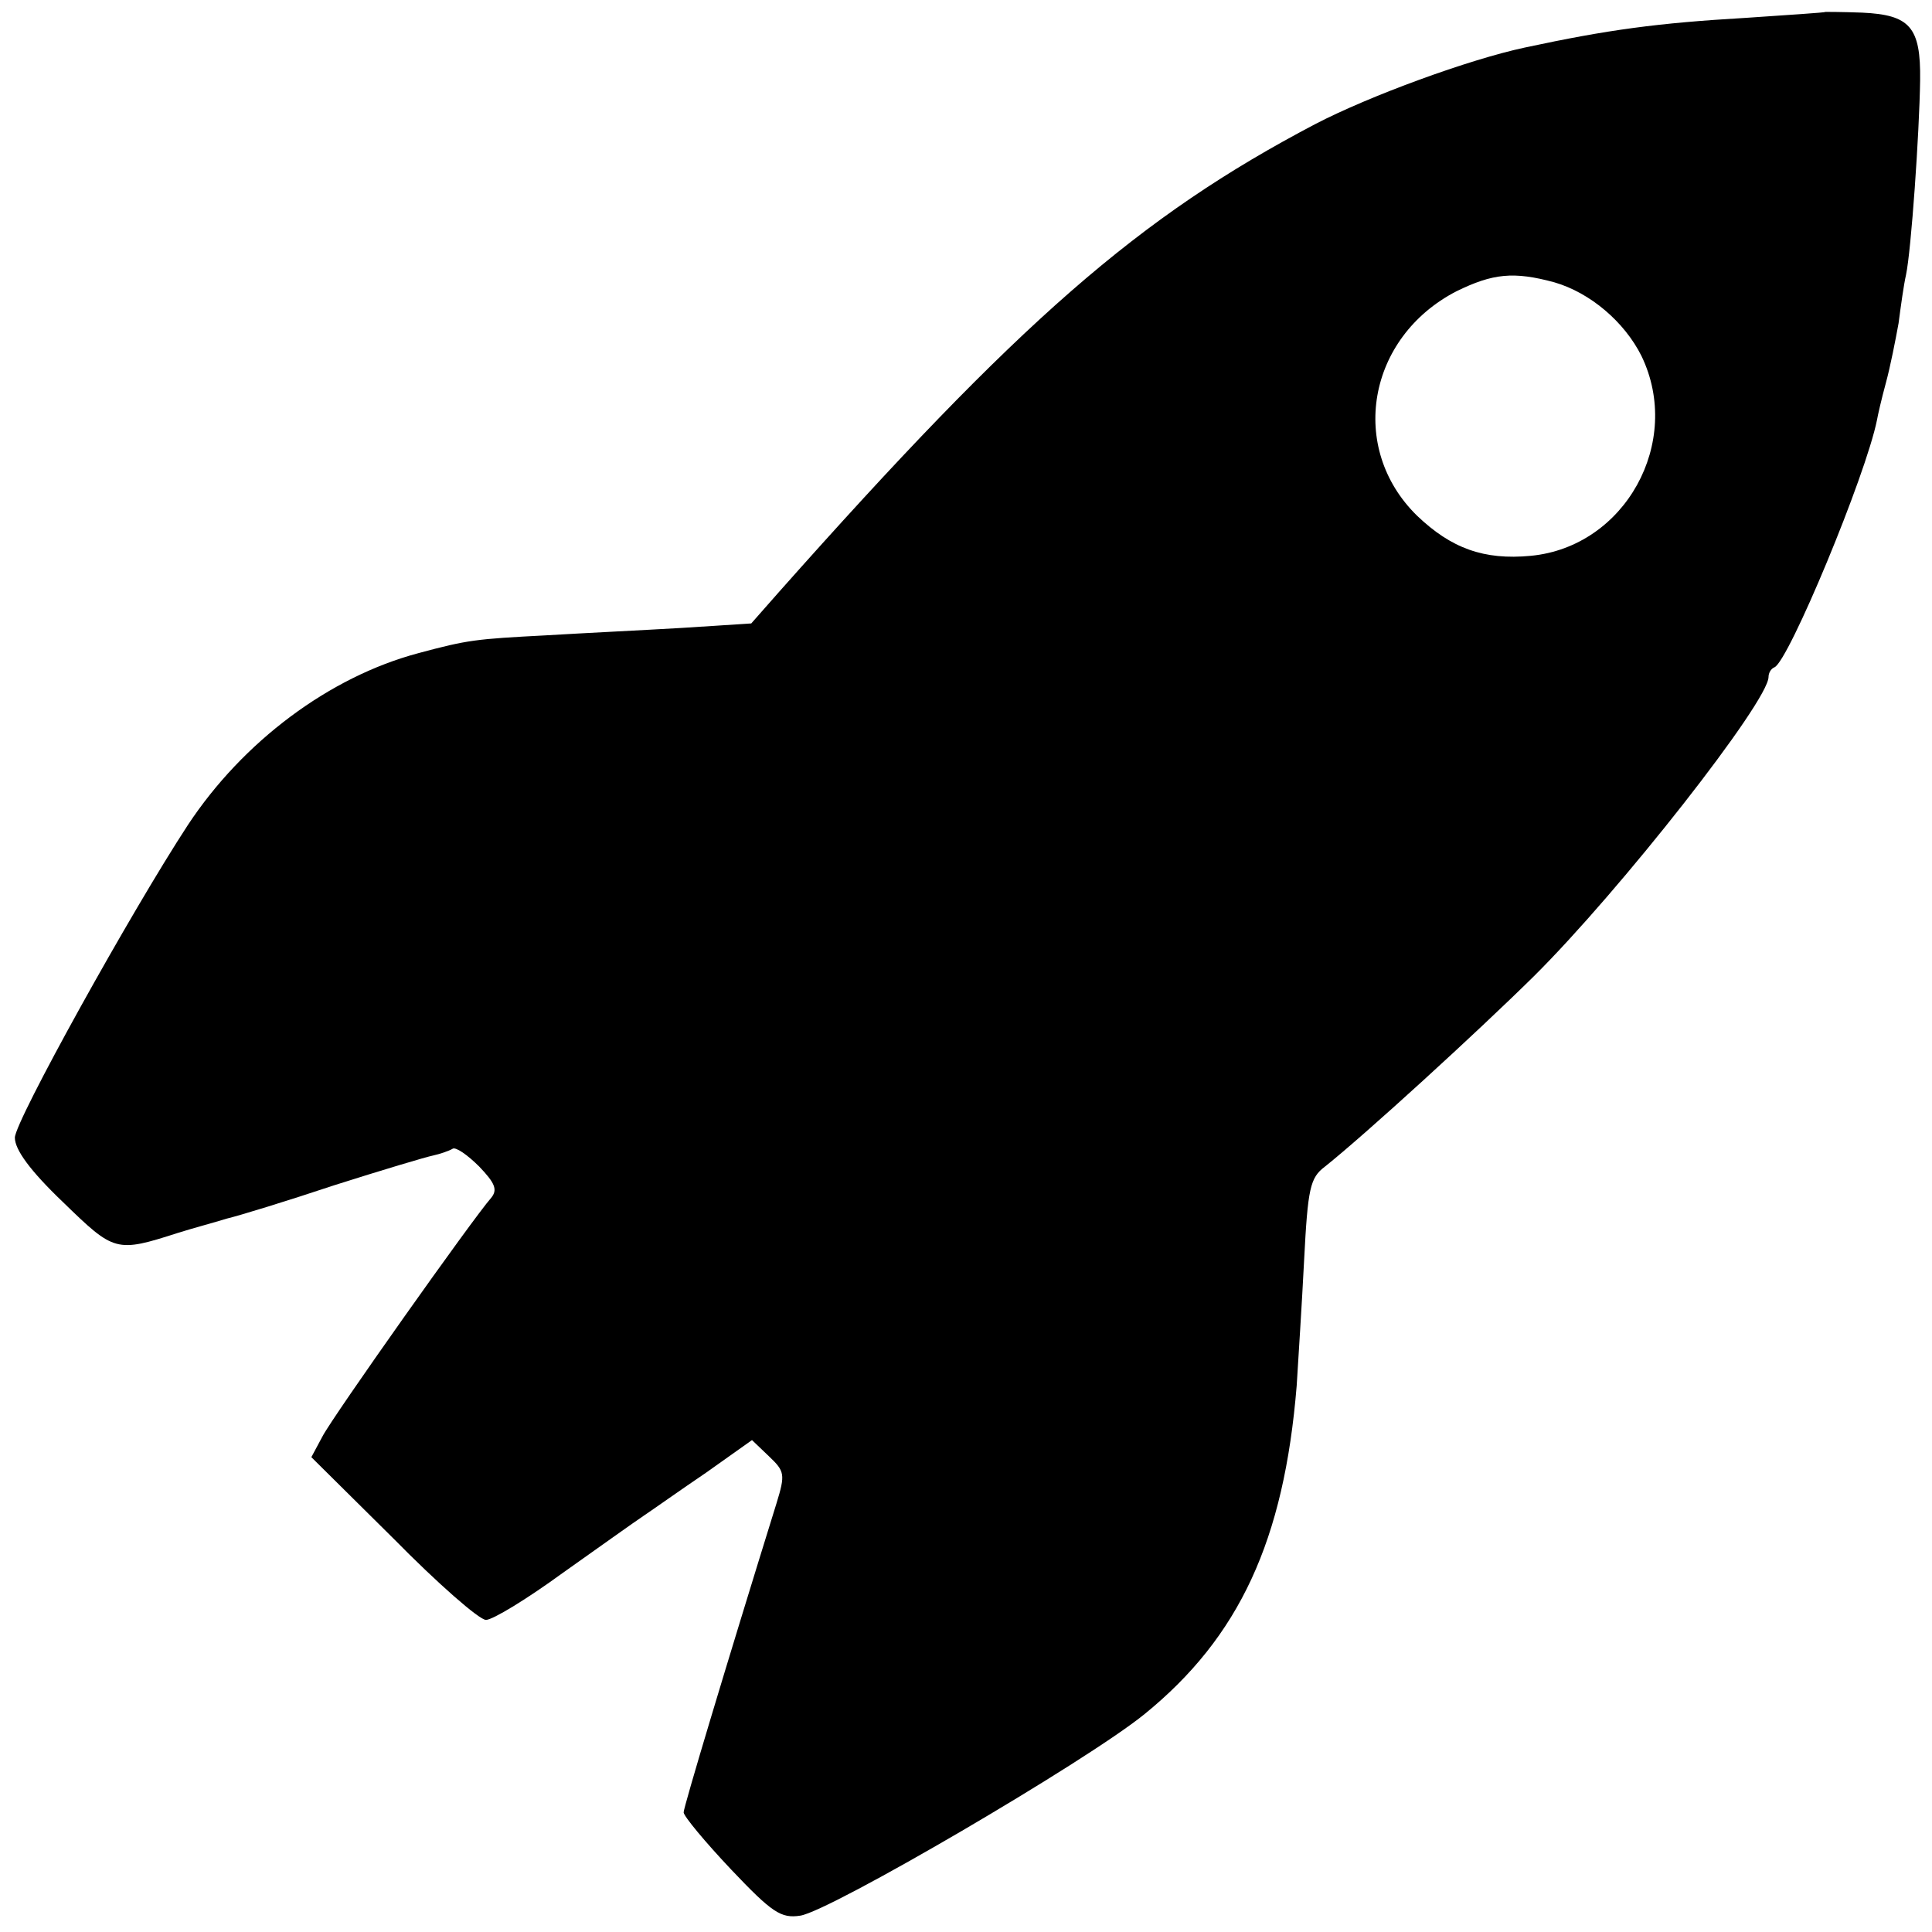 <?xml version="1.0" standalone="no"?>
<!DOCTYPE svg PUBLIC "-//W3C//DTD SVG 20010904//EN"
 "http://www.w3.org/TR/2001/REC-SVG-20010904/DTD/svg10.dtd">
<svg version="1.0" xmlns="http://www.w3.org/2000/svg"
 width="260pt" height="260pt" viewBox="0 0 260 260"
 preserveAspectRatio="xMidYMid meet">
<g transform="translate(0,260) scale(0.1,-0.1)"
fill="#000000" stroke="none">
<path d="M2457 2584 c-1 -1 -49 -4 -107 -8 -120 -7 -186 -16 -298 -40 -75 -16
-209 -65 -282 -103 -238 -125 -398 -265 -722 -630 l-37 -42 -93 -6 c-51 -3
-133 -7 -183 -10 -95 -5 -105 -6 -172 -24 -120 -32 -236 -119 -310 -231 -76
-116 -233 -399 -233 -421 0 -16 20 -44 65 -87 69 -67 71 -68 155 -41 19 6 49
14 65 19 17 4 82 24 145 45 63 20 123 38 133 40 9 2 21 6 26 9 4 3 20 -8 36
-24 21 -22 25 -31 16 -42 -24 -27 -213 -294 -227 -321 l-15 -28 110 -109 c60
-61 116 -110 125 -110 9 0 55 28 103 63 48 34 97 69 109 77 12 8 50 35 84 58
l62 44 23 -22 c21 -20 22 -24 10 -63 -68 -219 -125 -409 -125 -416 0 -5 29
-40 64 -77 55 -58 67 -66 93 -62 40 6 384 207 463 271 128 104 188 234 205
442 2 33 7 109 10 169 5 97 8 111 28 126 54 43 204 180 281 256 116 115 316
370 316 403 0 5 3 11 8 13 19 8 123 258 138 333 1 6 6 28 12 50 6 22 13 58 17
80 3 23 7 52 10 65 7 33 18 191 19 262 1 72 -14 88 -78 91 -26 1 -48 1 -49 1z
m-365 -364 c48 -14 94 -53 117 -99 56 -116 -22 -257 -149 -269 -63 -6 -107 10
-153 54 -93 91 -67 240 53 302 49 24 77 27 132 12z"/>
</g>
</svg>

